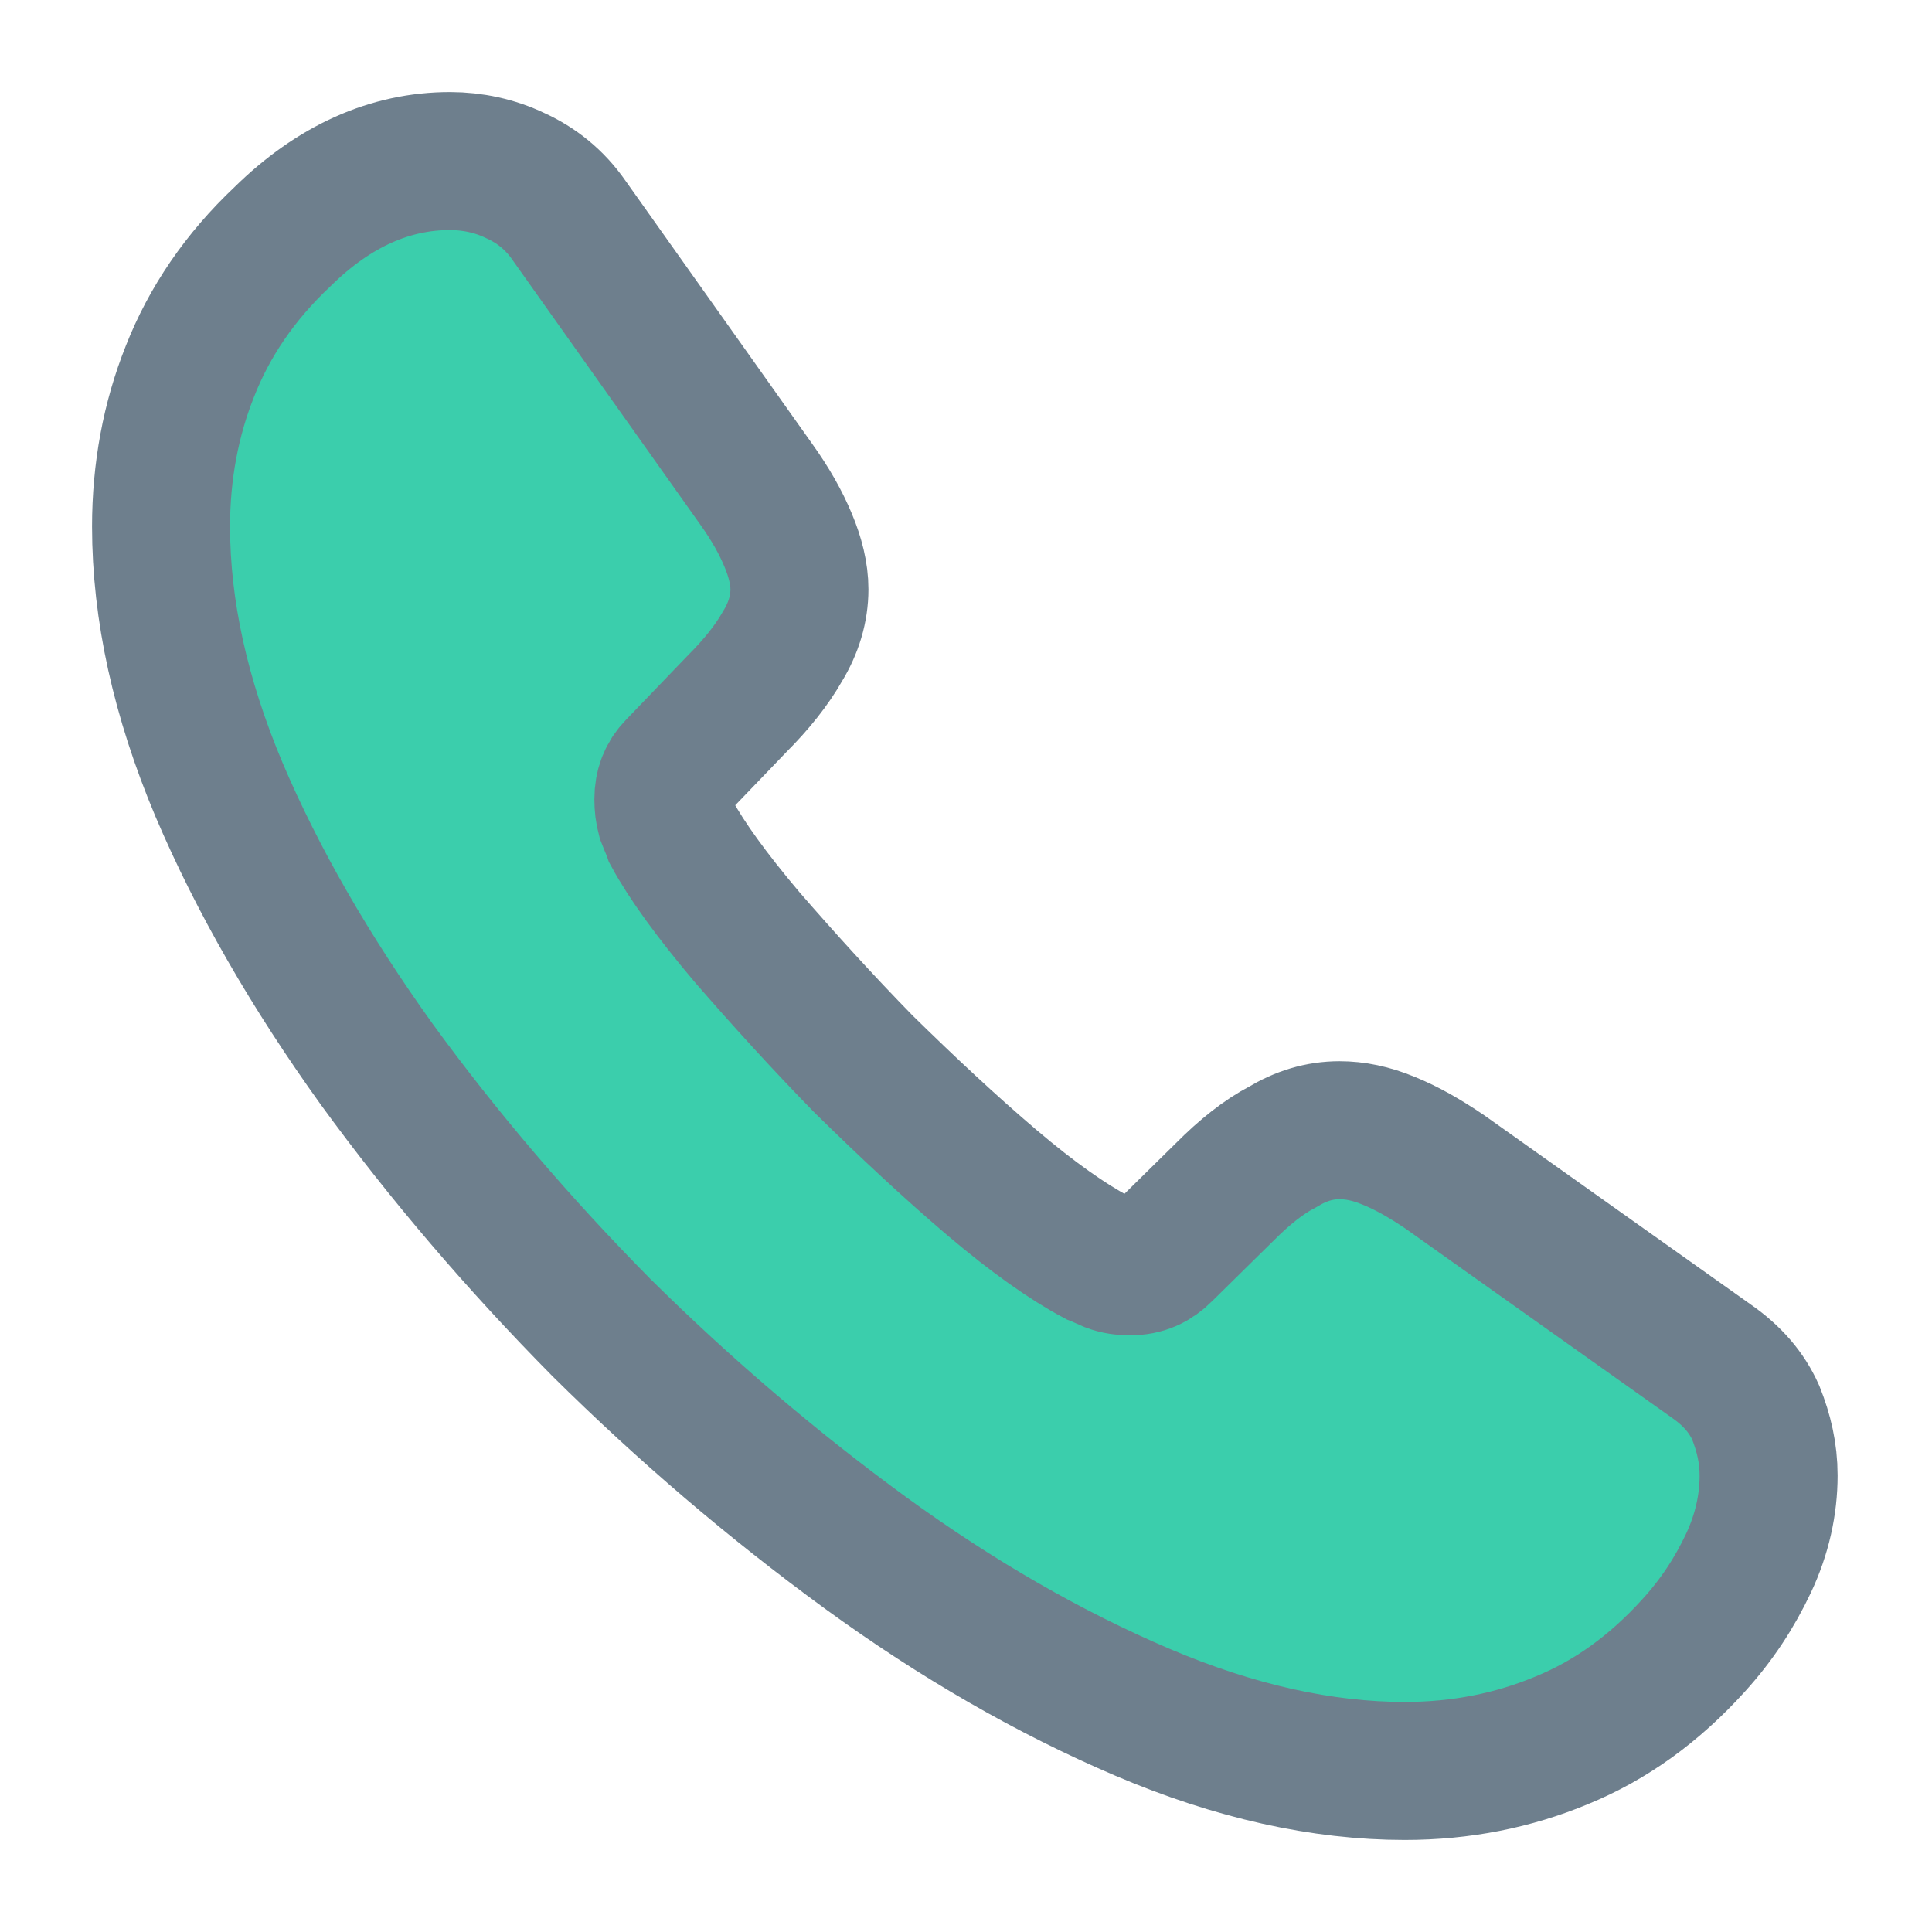 <svg width="14" height="14" viewBox="0 0 14 14" fill="none" xmlns="http://www.w3.org/2000/svg">
<path d="M12.816 10.692C12.816 10.902 12.769 11.118 12.67 11.328C12.571 11.538 12.443 11.736 12.273 11.923C11.988 12.238 11.672 12.466 11.317 12.611C10.967 12.757 10.588 12.833 10.179 12.833C9.584 12.833 8.948 12.693 8.277 12.407C7.607 12.121 6.936 11.736 6.271 11.252C5.6 10.762 4.964 10.22 4.357 9.619C3.757 9.012 3.214 8.377 2.73 7.712C2.252 7.046 1.867 6.381 1.587 5.722C1.307 5.057 1.167 4.421 1.167 3.815C1.167 3.418 1.237 3.039 1.377 2.689C1.517 2.333 1.738 2.006 2.047 1.715C2.421 1.347 2.829 1.167 3.261 1.167C3.424 1.167 3.587 1.202 3.733 1.272C3.885 1.341 4.019 1.446 4.124 1.598L5.478 3.506C5.582 3.651 5.658 3.786 5.711 3.914C5.763 4.037 5.793 4.159 5.793 4.27C5.793 4.41 5.752 4.55 5.67 4.684C5.594 4.818 5.483 4.958 5.343 5.098L4.9 5.559C4.836 5.623 4.807 5.699 4.807 5.792C4.807 5.839 4.812 5.88 4.824 5.926C4.842 5.973 4.859 6.008 4.871 6.043C4.976 6.236 5.157 6.487 5.413 6.79C5.676 7.093 5.956 7.402 6.259 7.712C6.574 8.021 6.878 8.306 7.187 8.569C7.49 8.826 7.741 9.001 7.939 9.106C7.968 9.117 8.003 9.135 8.044 9.152C8.091 9.17 8.137 9.176 8.19 9.176C8.289 9.176 8.365 9.141 8.429 9.076L8.873 8.639C9.018 8.493 9.158 8.382 9.293 8.312C9.427 8.231 9.561 8.19 9.707 8.19C9.818 8.19 9.934 8.213 10.062 8.266C10.191 8.318 10.325 8.394 10.471 8.493L12.402 9.864C12.553 9.969 12.658 10.091 12.723 10.237C12.781 10.383 12.816 10.529 12.816 10.692Z" fill="#3BCEAC" stroke="#6E7F8D" stroke-miterlimit="10"/>
</svg>
